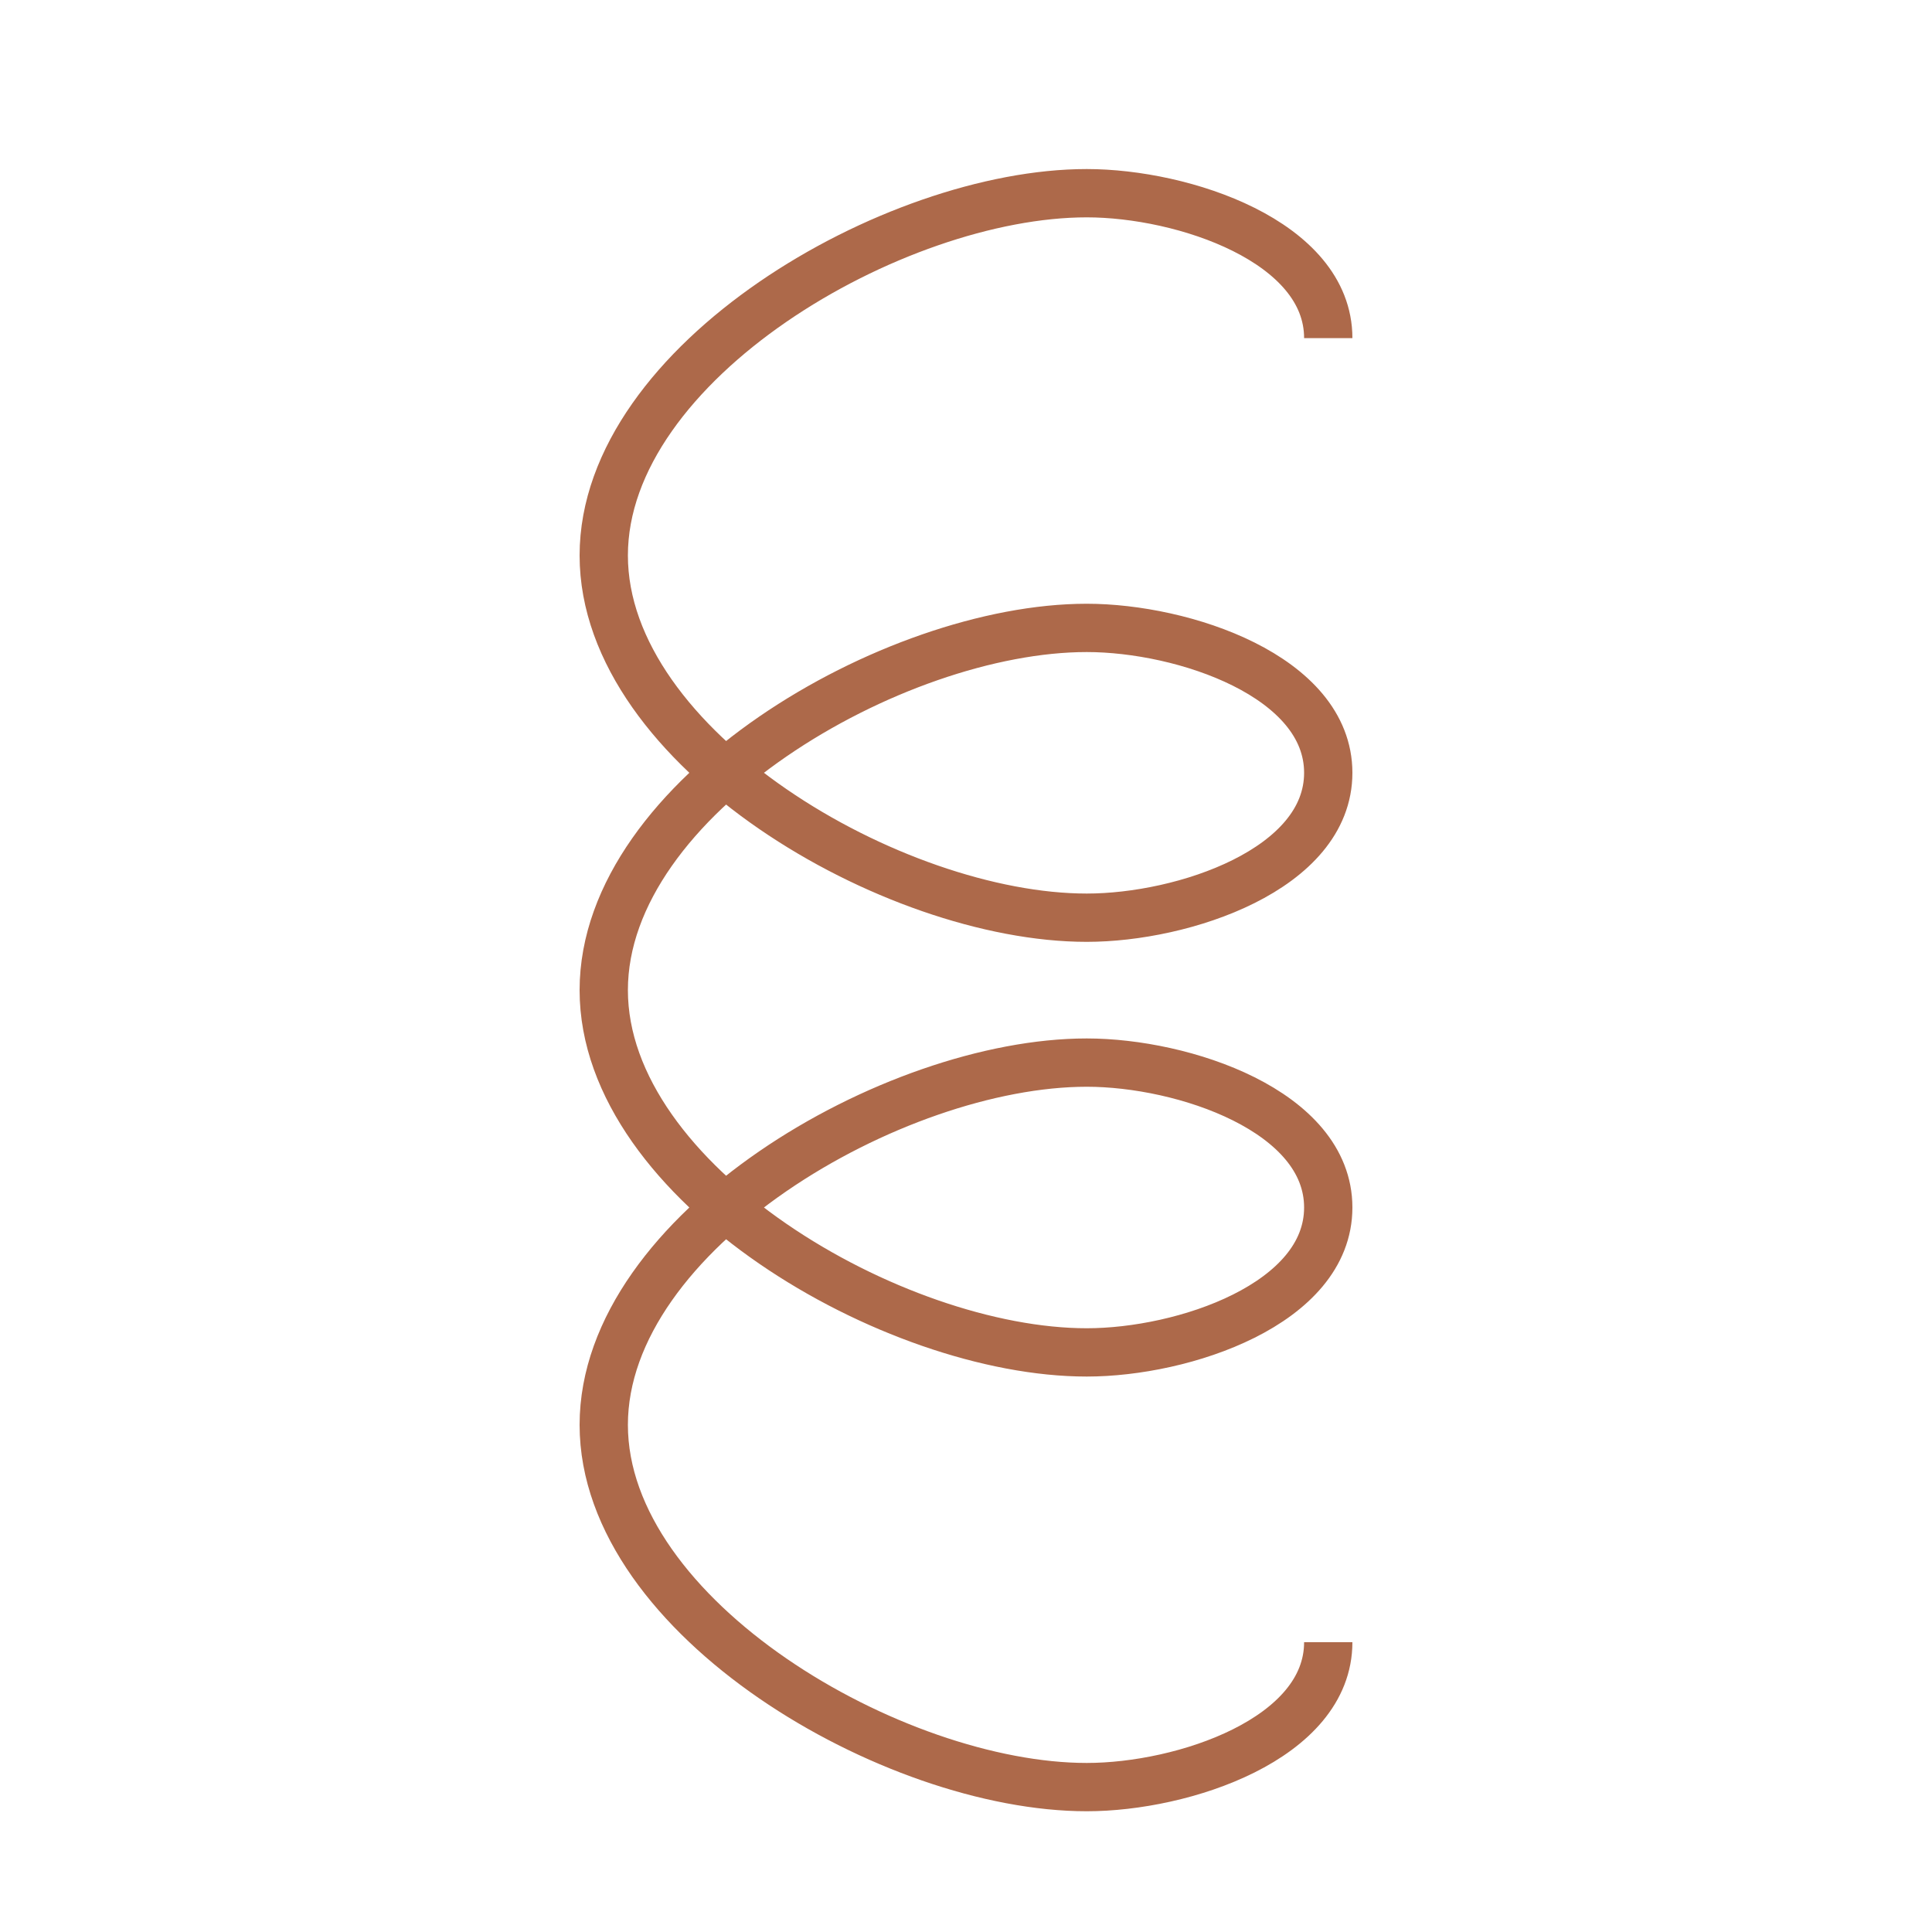 <?xml version="1.0" encoding="utf-8"?>
<!-- Generator: Adobe Illustrator 16.0.0, SVG Export Plug-In . SVG Version: 6.00 Build 0)  -->
<!DOCTYPE svg PUBLIC "-//W3C//DTD SVG 1.1//EN" "http://www.w3.org/Graphics/SVG/1.1/DTD/svg11.dtd">
<svg version="1.1" id="Version_1.0" xmlns="http://www.w3.org/2000/svg" xmlns:xlink="http://www.w3.org/1999/xlink" x="0px" y="0px"
	 width="400px" height="400px" viewBox="0 0 400 400" enable-background="new 0 0 400 400" xml:space="preserve">
<g id="main">
	<path fill="none" stroke="#AD694A" stroke-width="10" d="M275,70c0-20-30-30-50-30c-40,0-100,35-100,75s60,75,100,75
		c20,0,50-10,50-30s-30-30-50-30c-40,0-100,35-100,75s60,75,100,75c20,0,50-10,50-30s-30-30-50-30c-40,0-100,35-100,75s60,75,100,75
		c20,0,50-10,50-30"/>
</g>
</svg>

